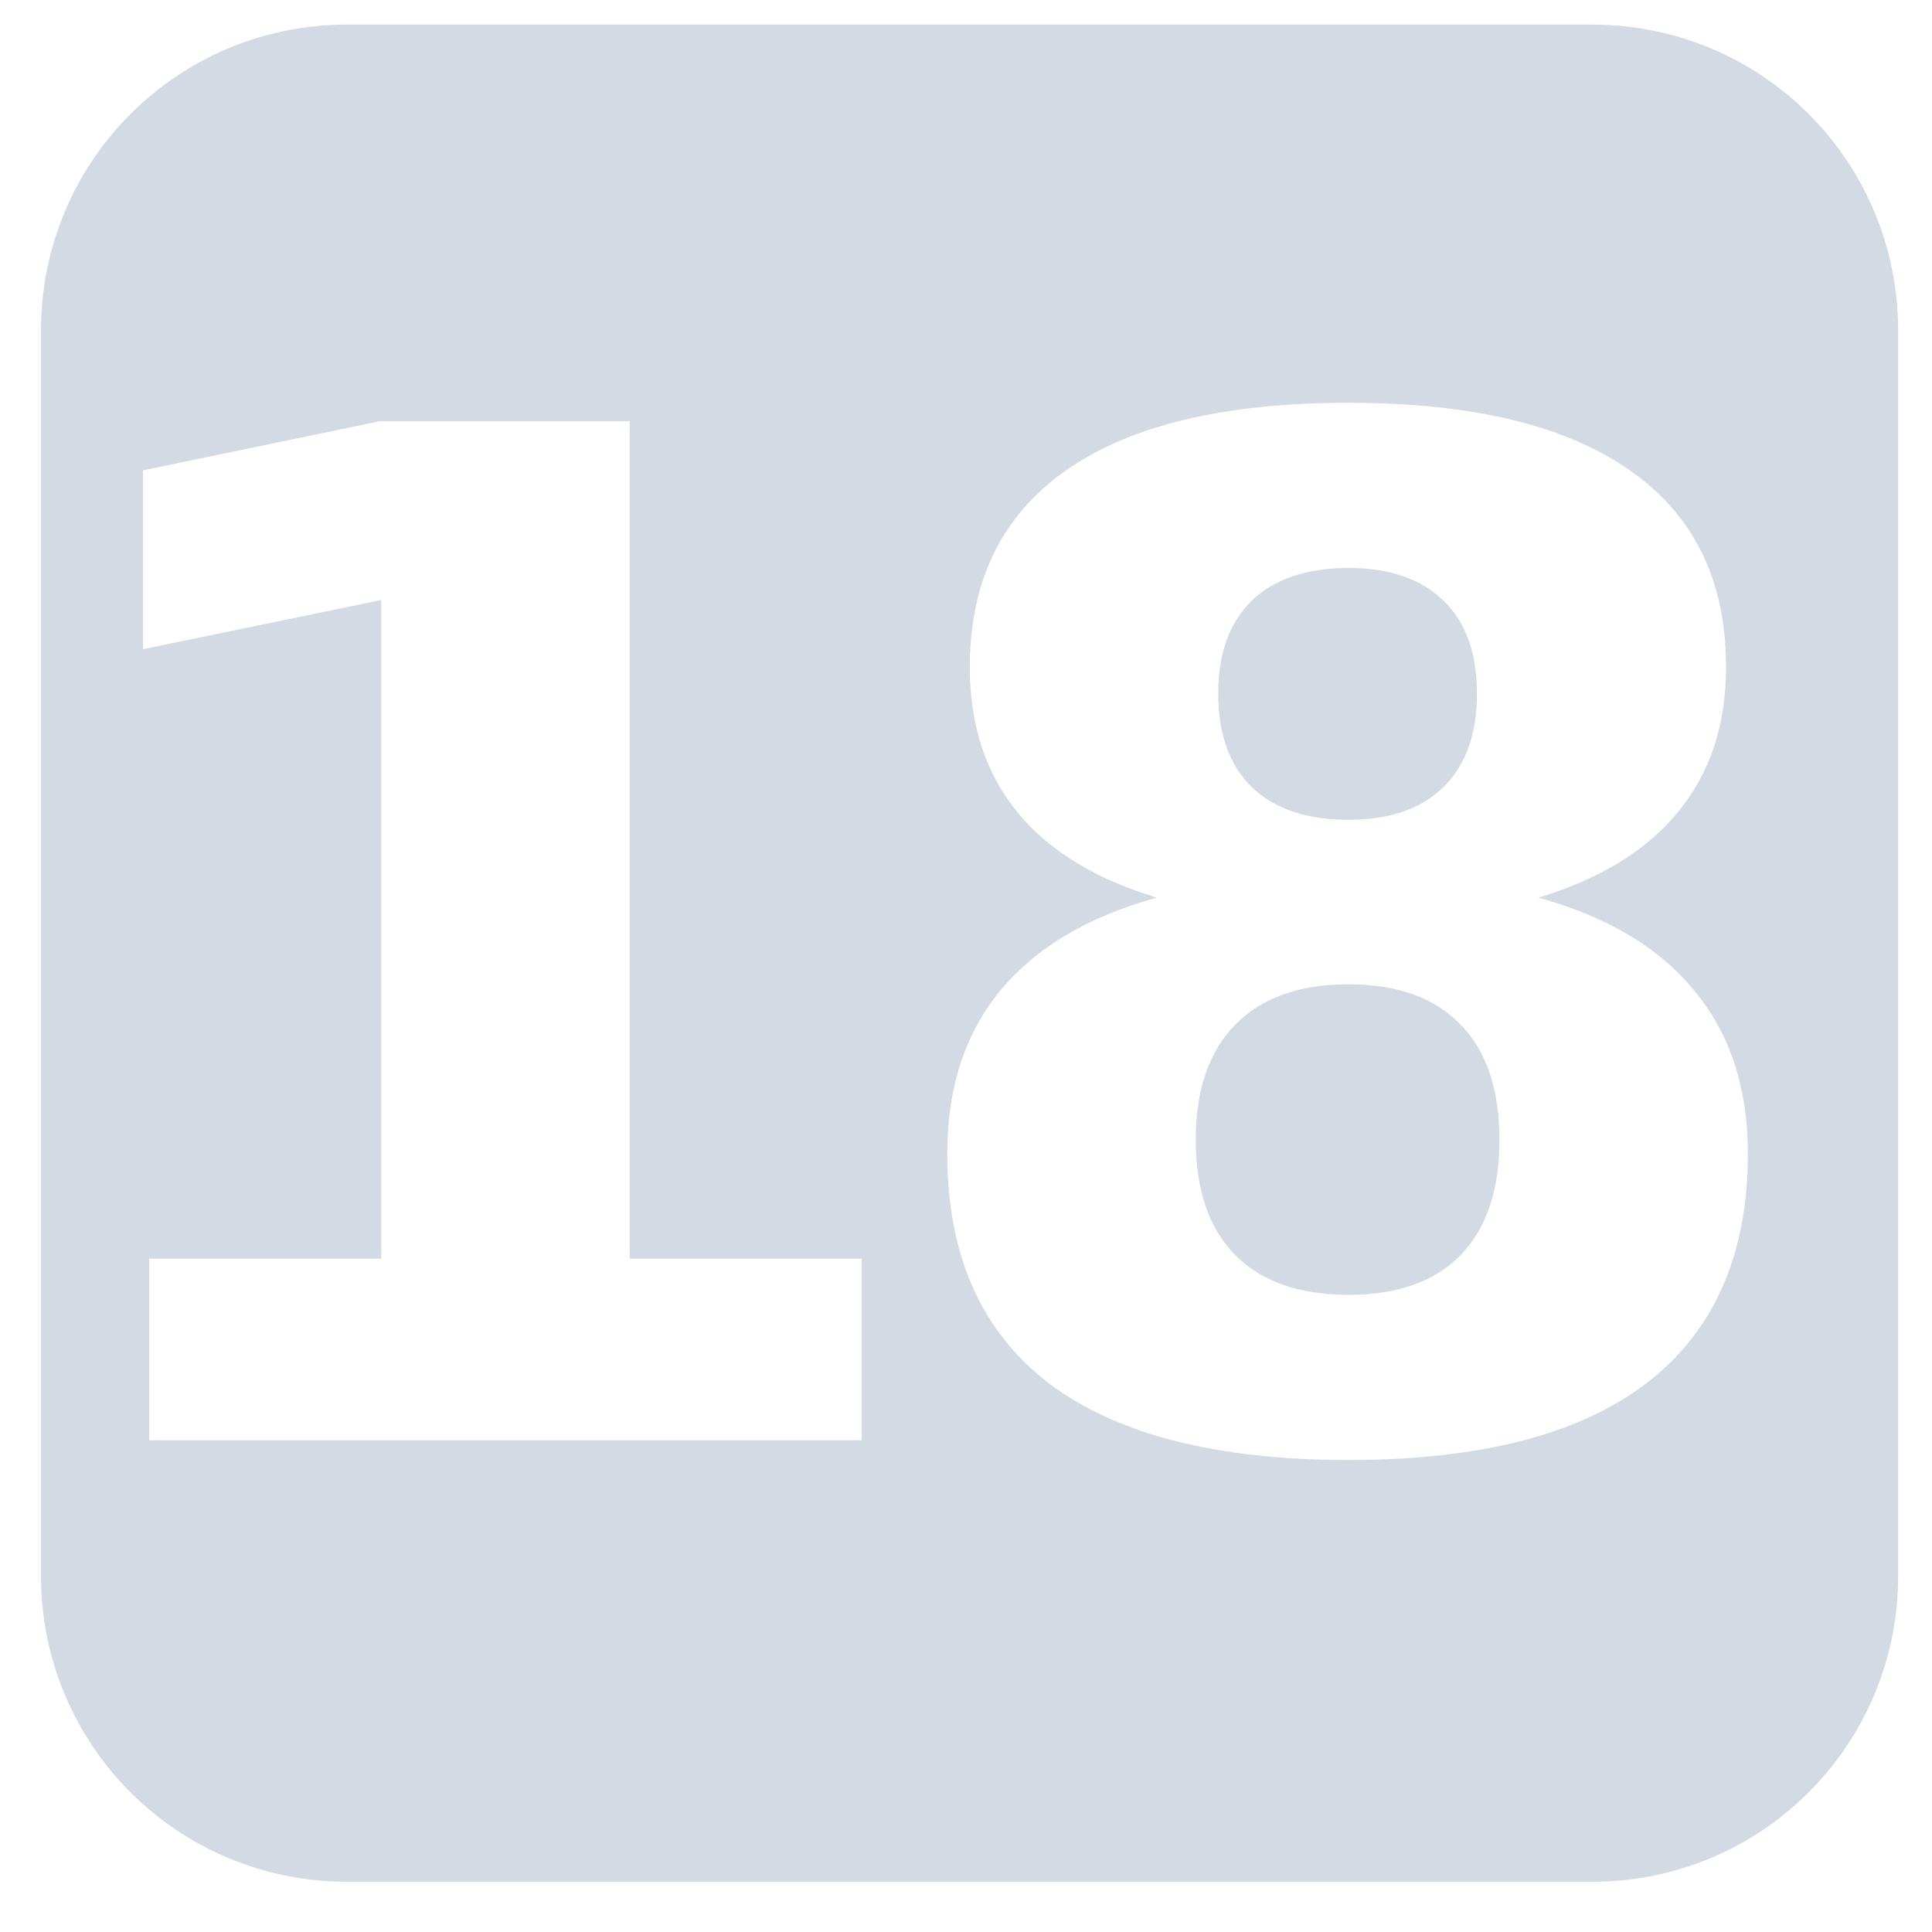 <?xml version="1.0" encoding="UTF-8" standalone="no"?>
<svg
   xmlns:dc="http://purl.org/dc/elements/1.1/"
   xmlns:cc="http://creativecommons.org/ns#"
   xmlns:rdf="http://www.w3.org/1999/02/22-rdf-syntax-ns#"
   xmlns:svg="http://www.w3.org/2000/svg"
   xmlns="http://www.w3.org/2000/svg"
   id="svg8"
   version="1.1"
   viewBox="0 0 53.721 53.721"
   height="53.721mm"
   width="53.721mm">
  <defs
     id="defs2" />
  <path
     id="rect866"
     transform="scale(0.265)"
     d="M 36.42 2.58 C 18.626 2.58 4.301 16.906 4.301 34.699 L 4.301 165.33 C 4.301 183.124 18.626 197.449 36.42 197.449 L 167.051 197.449 C 184.844 197.449 199.17 183.124 199.17 165.33 L 199.17 34.699 C 199.17 16.906 184.844 2.58 167.051 2.58 L 36.42 2.58 z M 141.506 42.264 C 154.444 42.264 164.28 44.627 171.012 49.354 C 177.743 54.032 181.109 60.907 181.109 69.979 C 181.109 76.042 179.438 81.104 176.096 85.162 C 172.801 89.22 167.909 92.228 161.416 94.186 C 168.673 96.191 174.138 99.461 177.814 103.996 C 181.538 108.484 183.4 114.166 183.4 121.041 C 183.4 131.64 179.869 139.661 172.803 145.104 C 165.785 150.498 155.351 153.195 141.506 153.195 C 127.613 153.195 117.11 150.498 109.996 145.104 C 102.93 139.661 99.396 131.64 99.396 121.041 C 99.396 114.166 101.236 108.484 104.912 103.996 C 108.636 99.461 114.126 96.191 121.383 94.186 C 114.89 92.228 109.995 89.22 106.701 85.162 C 103.407 81.104 101.76 76.042 101.76 69.979 C 101.76 60.955 105.126 54.08 111.857 49.354 C 118.589 44.627 128.472 42.264 141.506 42.264 z M 39.859 44.197 L 66.07 44.197 L 66.07 132.068 L 90.42 132.068 L 90.42 151.119 L 15.654 151.119 L 15.654 132.068 L 40.002 132.068 L 40.002 62.961 L 15.01 68.117 L 15.01 49.354 L 39.859 44.197 z M 141.506 59.596 C 137.113 59.596 133.725 60.742 131.338 63.033 C 128.998 65.325 127.828 68.57 127.828 72.771 C 127.828 77.021 128.998 80.292 131.338 82.584 C 133.725 84.876 137.113 86.021 141.506 86.021 C 145.803 86.021 149.122 84.876 151.461 82.584 C 153.8 80.292 154.971 77.021 154.971 72.771 C 154.971 68.522 153.8 65.277 151.461 63.033 C 149.122 60.742 145.803 59.596 141.506 59.596 z M 141.506 103.279 C 136.35 103.279 132.388 104.689 129.619 107.506 C 126.85 110.323 125.465 114.356 125.465 119.607 C 125.465 124.859 126.85 128.894 129.619 131.711 C 132.388 134.48 136.35 135.865 141.506 135.865 C 146.614 135.865 150.531 134.48 153.252 131.711 C 155.973 128.894 157.334 124.859 157.334 119.607 C 157.334 114.308 155.973 110.275 153.252 107.506 C 150.531 104.689 146.614 103.279 141.506 103.279 z "
     style="fill:#d3dae3;fill-opacity:1;stroke:none;stroke-width:68.059;stroke-miterlimit:4;stroke-dasharray:none;stroke-opacity:1" />
</svg>
